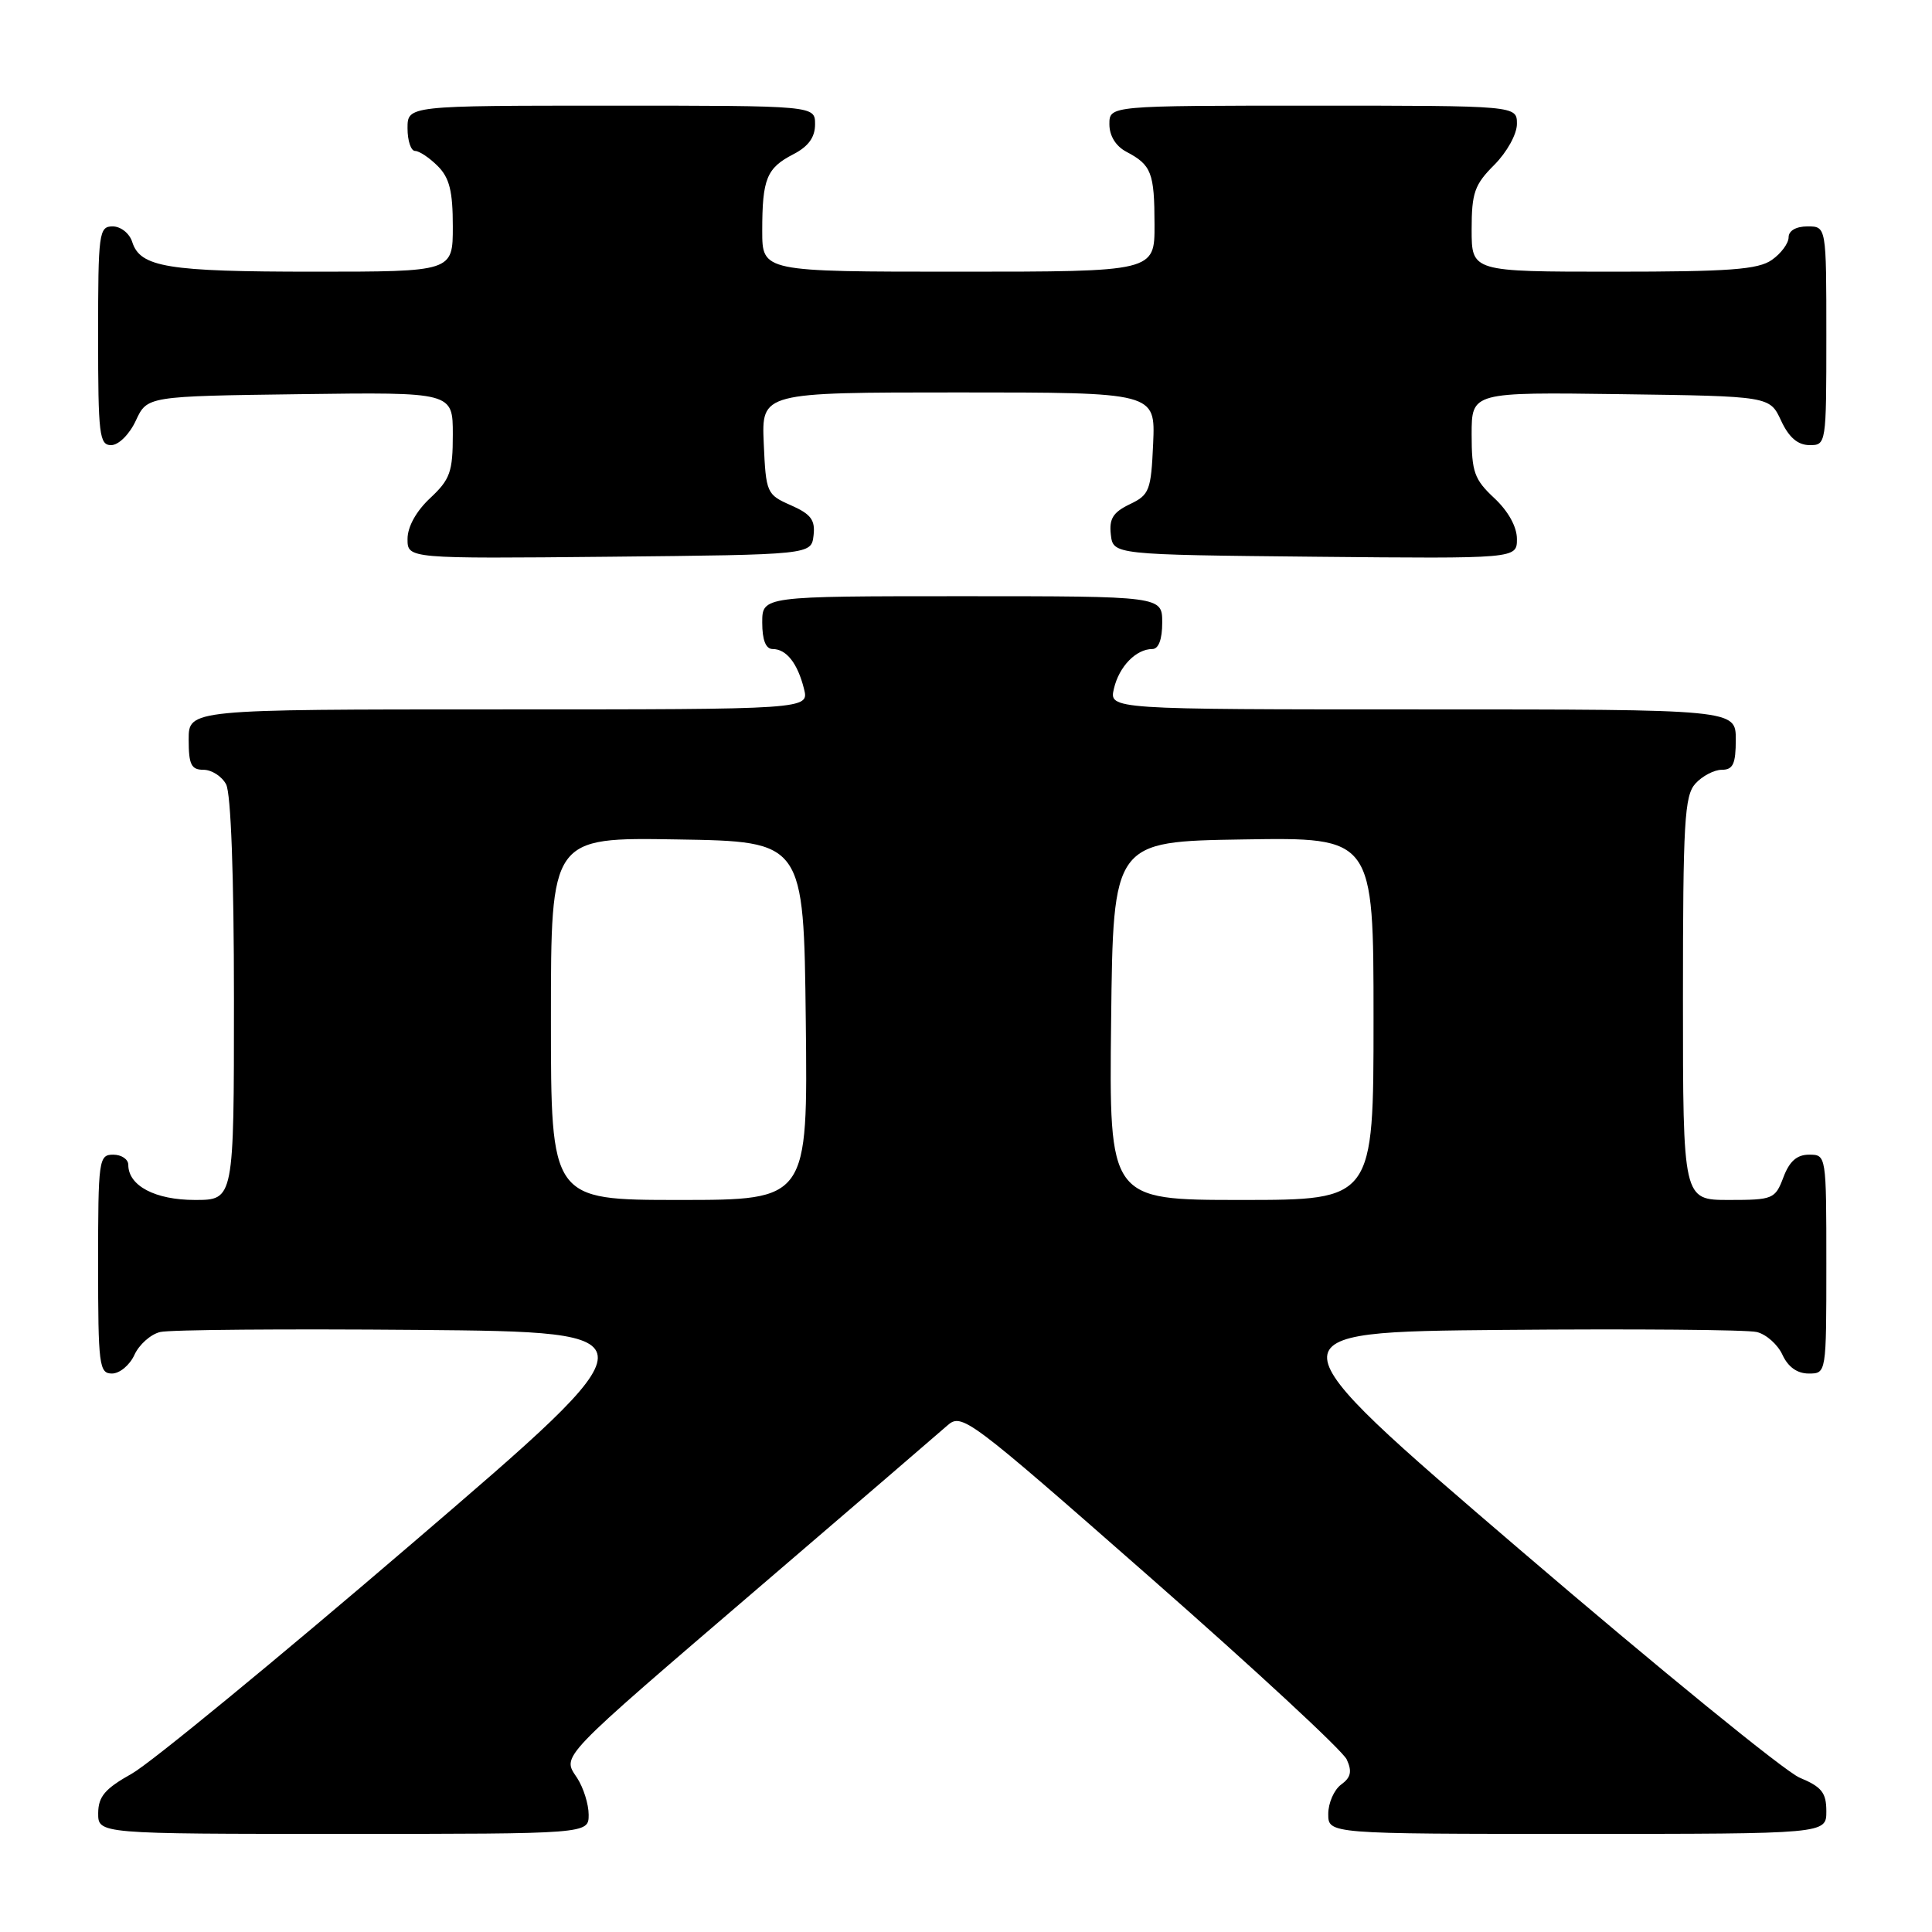 <?xml version="1.0" encoding="UTF-8" standalone="no"?>
<!DOCTYPE svg PUBLIC "-//W3C//DTD SVG 1.1//EN" "http://www.w3.org/Graphics/SVG/1.1/DTD/svg11.dtd" >
<svg xmlns="http://www.w3.org/2000/svg" xmlns:xlink="http://www.w3.org/1999/xlink" version="1.1" viewBox="0 0 256 256">
 <g >
 <path fill="currentColor"
d=" M 78.00 240.46 C 78.00 239.07 77.31 236.88 76.48 235.60 C 74.48 232.56 73.62 233.45 101.00 209.97 C 113.38 199.36 124.40 189.88 125.50 188.91 C 127.45 187.19 128.10 187.67 152.50 209.10 C 166.25 221.17 177.93 231.99 178.45 233.14 C 179.18 234.73 179.00 235.53 177.70 236.47 C 176.77 237.16 176.00 238.91 176.00 240.36 C 176.00 243.00 176.00 243.00 209.00 243.00 C 242.00 243.00 242.00 243.00 242.00 240.01 C 242.00 237.54 241.39 236.77 238.46 235.55 C 236.51 234.73 219.80 221.11 201.32 205.28 C 167.73 176.50 167.73 176.50 199.12 176.22 C 216.38 176.07 231.53 176.19 232.78 176.50 C 234.04 176.80 235.57 178.17 236.19 179.53 C 236.93 181.13 238.14 182.00 239.66 182.00 C 242.00 182.00 242.00 182.00 242.00 167.50 C 242.00 153.07 241.99 153.00 239.72 153.00 C 238.10 153.00 237.11 153.87 236.31 156.00 C 235.22 158.88 234.93 159.00 229.09 159.00 C 223.00 159.00 223.00 159.00 223.00 132.33 C 223.00 108.91 223.20 105.43 224.65 103.83 C 225.57 102.82 227.14 102.00 228.15 102.00 C 229.64 102.00 230.00 101.22 230.00 98.00 C 230.00 94.00 230.00 94.00 188.48 94.00 C 146.96 94.00 146.96 94.00 147.60 91.25 C 148.28 88.32 150.53 86.00 152.69 86.00 C 153.52 86.00 154.00 84.72 154.00 82.50 C 154.00 79.00 154.00 79.00 127.50 79.00 C 101.00 79.00 101.00 79.00 101.00 82.50 C 101.00 84.81 101.47 86.00 102.38 86.00 C 104.20 86.00 105.68 87.88 106.53 91.26 C 107.22 94.00 107.22 94.00 66.11 94.00 C 25.00 94.00 25.00 94.00 25.00 98.00 C 25.00 101.31 25.34 102.00 26.96 102.00 C 28.05 102.00 29.40 102.87 29.96 103.93 C 30.60 105.13 31.00 116.03 31.00 132.43 C 31.00 159.00 31.00 159.00 25.83 159.00 C 20.56 159.00 17.00 157.12 17.00 154.35 C 17.00 153.61 16.10 153.00 15.00 153.00 C 13.09 153.00 13.00 153.67 13.00 167.50 C 13.00 180.91 13.14 182.00 14.84 182.00 C 15.85 182.00 17.19 180.89 17.81 179.53 C 18.43 178.17 19.96 176.80 21.22 176.50 C 22.47 176.19 37.85 176.07 55.39 176.22 C 87.28 176.50 87.28 176.50 54.62 204.50 C 36.66 219.90 19.95 233.62 17.50 235.00 C 13.91 237.01 13.03 238.04 13.01 240.25 C 13.00 243.00 13.00 243.00 45.50 243.00 C 78.00 243.00 78.00 243.00 78.00 240.46 Z  M 107.80 70.95 C 108.04 68.90 107.45 68.12 104.80 66.95 C 101.59 65.54 101.49 65.32 101.20 58.75 C 100.91 52.00 100.91 52.00 127.00 52.00 C 153.09 52.00 153.09 52.00 152.80 58.74 C 152.52 65.02 152.31 65.57 149.69 66.82 C 147.49 67.88 146.95 68.74 147.19 70.83 C 147.50 73.50 147.50 73.50 174.25 73.77 C 201.00 74.03 201.00 74.03 201.00 71.42 C 201.00 69.80 199.85 67.73 198.00 66.00 C 195.35 63.53 195.00 62.53 195.00 57.58 C 195.00 51.96 195.00 51.96 214.75 52.23 C 234.50 52.50 234.50 52.50 236.00 55.73 C 237.03 57.95 238.20 58.96 239.75 58.98 C 241.98 59.00 242.00 58.88 242.00 44.50 C 242.00 30.00 242.00 30.00 239.50 30.00 C 237.99 30.00 237.00 30.57 237.00 31.44 C 237.00 32.24 236.00 33.59 234.78 34.44 C 232.96 35.72 229.15 36.00 213.78 36.00 C 195.00 36.00 195.00 36.00 195.00 30.42 C 195.00 25.56 195.38 24.46 198.00 21.85 C 199.68 20.16 201.00 17.78 201.00 16.42 C 201.00 14.00 201.00 14.00 174.00 14.00 C 147.00 14.00 147.00 14.00 147.00 16.46 C 147.00 18.00 147.85 19.37 149.25 20.11 C 152.57 21.86 152.97 22.88 152.98 29.75 C 153.00 36.00 153.00 36.00 127.00 36.00 C 101.00 36.00 101.00 36.00 101.00 30.58 C 101.00 23.69 101.58 22.27 105.12 20.44 C 107.12 19.41 108.00 18.19 108.00 16.47 C 108.00 14.00 108.00 14.00 81.00 14.00 C 54.00 14.00 54.00 14.00 54.00 17.00 C 54.00 18.65 54.45 20.00 55.00 20.00 C 55.55 20.00 56.90 20.90 58.00 22.00 C 59.56 23.56 60.00 25.33 60.00 30.00 C 60.00 36.00 60.00 36.00 41.57 36.00 C 22.17 36.00 18.58 35.41 17.52 32.06 C 17.16 30.92 16.00 30.00 14.93 30.00 C 13.11 30.00 13.00 30.84 13.00 44.50 C 13.00 57.65 13.16 59.00 14.75 58.98 C 15.73 58.97 17.16 57.54 18.00 55.73 C 19.50 52.50 19.50 52.50 39.75 52.23 C 60.00 51.96 60.00 51.96 60.00 57.58 C 60.00 62.53 59.64 63.53 57.00 66.00 C 55.15 67.73 54.00 69.80 54.00 71.42 C 54.00 74.03 54.00 74.03 80.75 73.77 C 107.50 73.50 107.50 73.50 107.80 70.95 Z  M 73.00 134.98 C 73.00 110.95 73.00 110.95 89.75 111.23 C 106.50 111.50 106.50 111.50 106.77 135.25 C 107.04 159.00 107.04 159.00 90.02 159.00 C 73.00 159.00 73.00 159.00 73.00 134.98 Z  M 147.23 135.25 C 147.50 111.50 147.50 111.50 164.75 111.23 C 182.00 110.95 182.00 110.95 182.00 134.98 C 182.00 159.00 182.00 159.00 164.48 159.00 C 146.96 159.00 146.96 159.00 147.23 135.25 Z "/>
</g>
</svg>